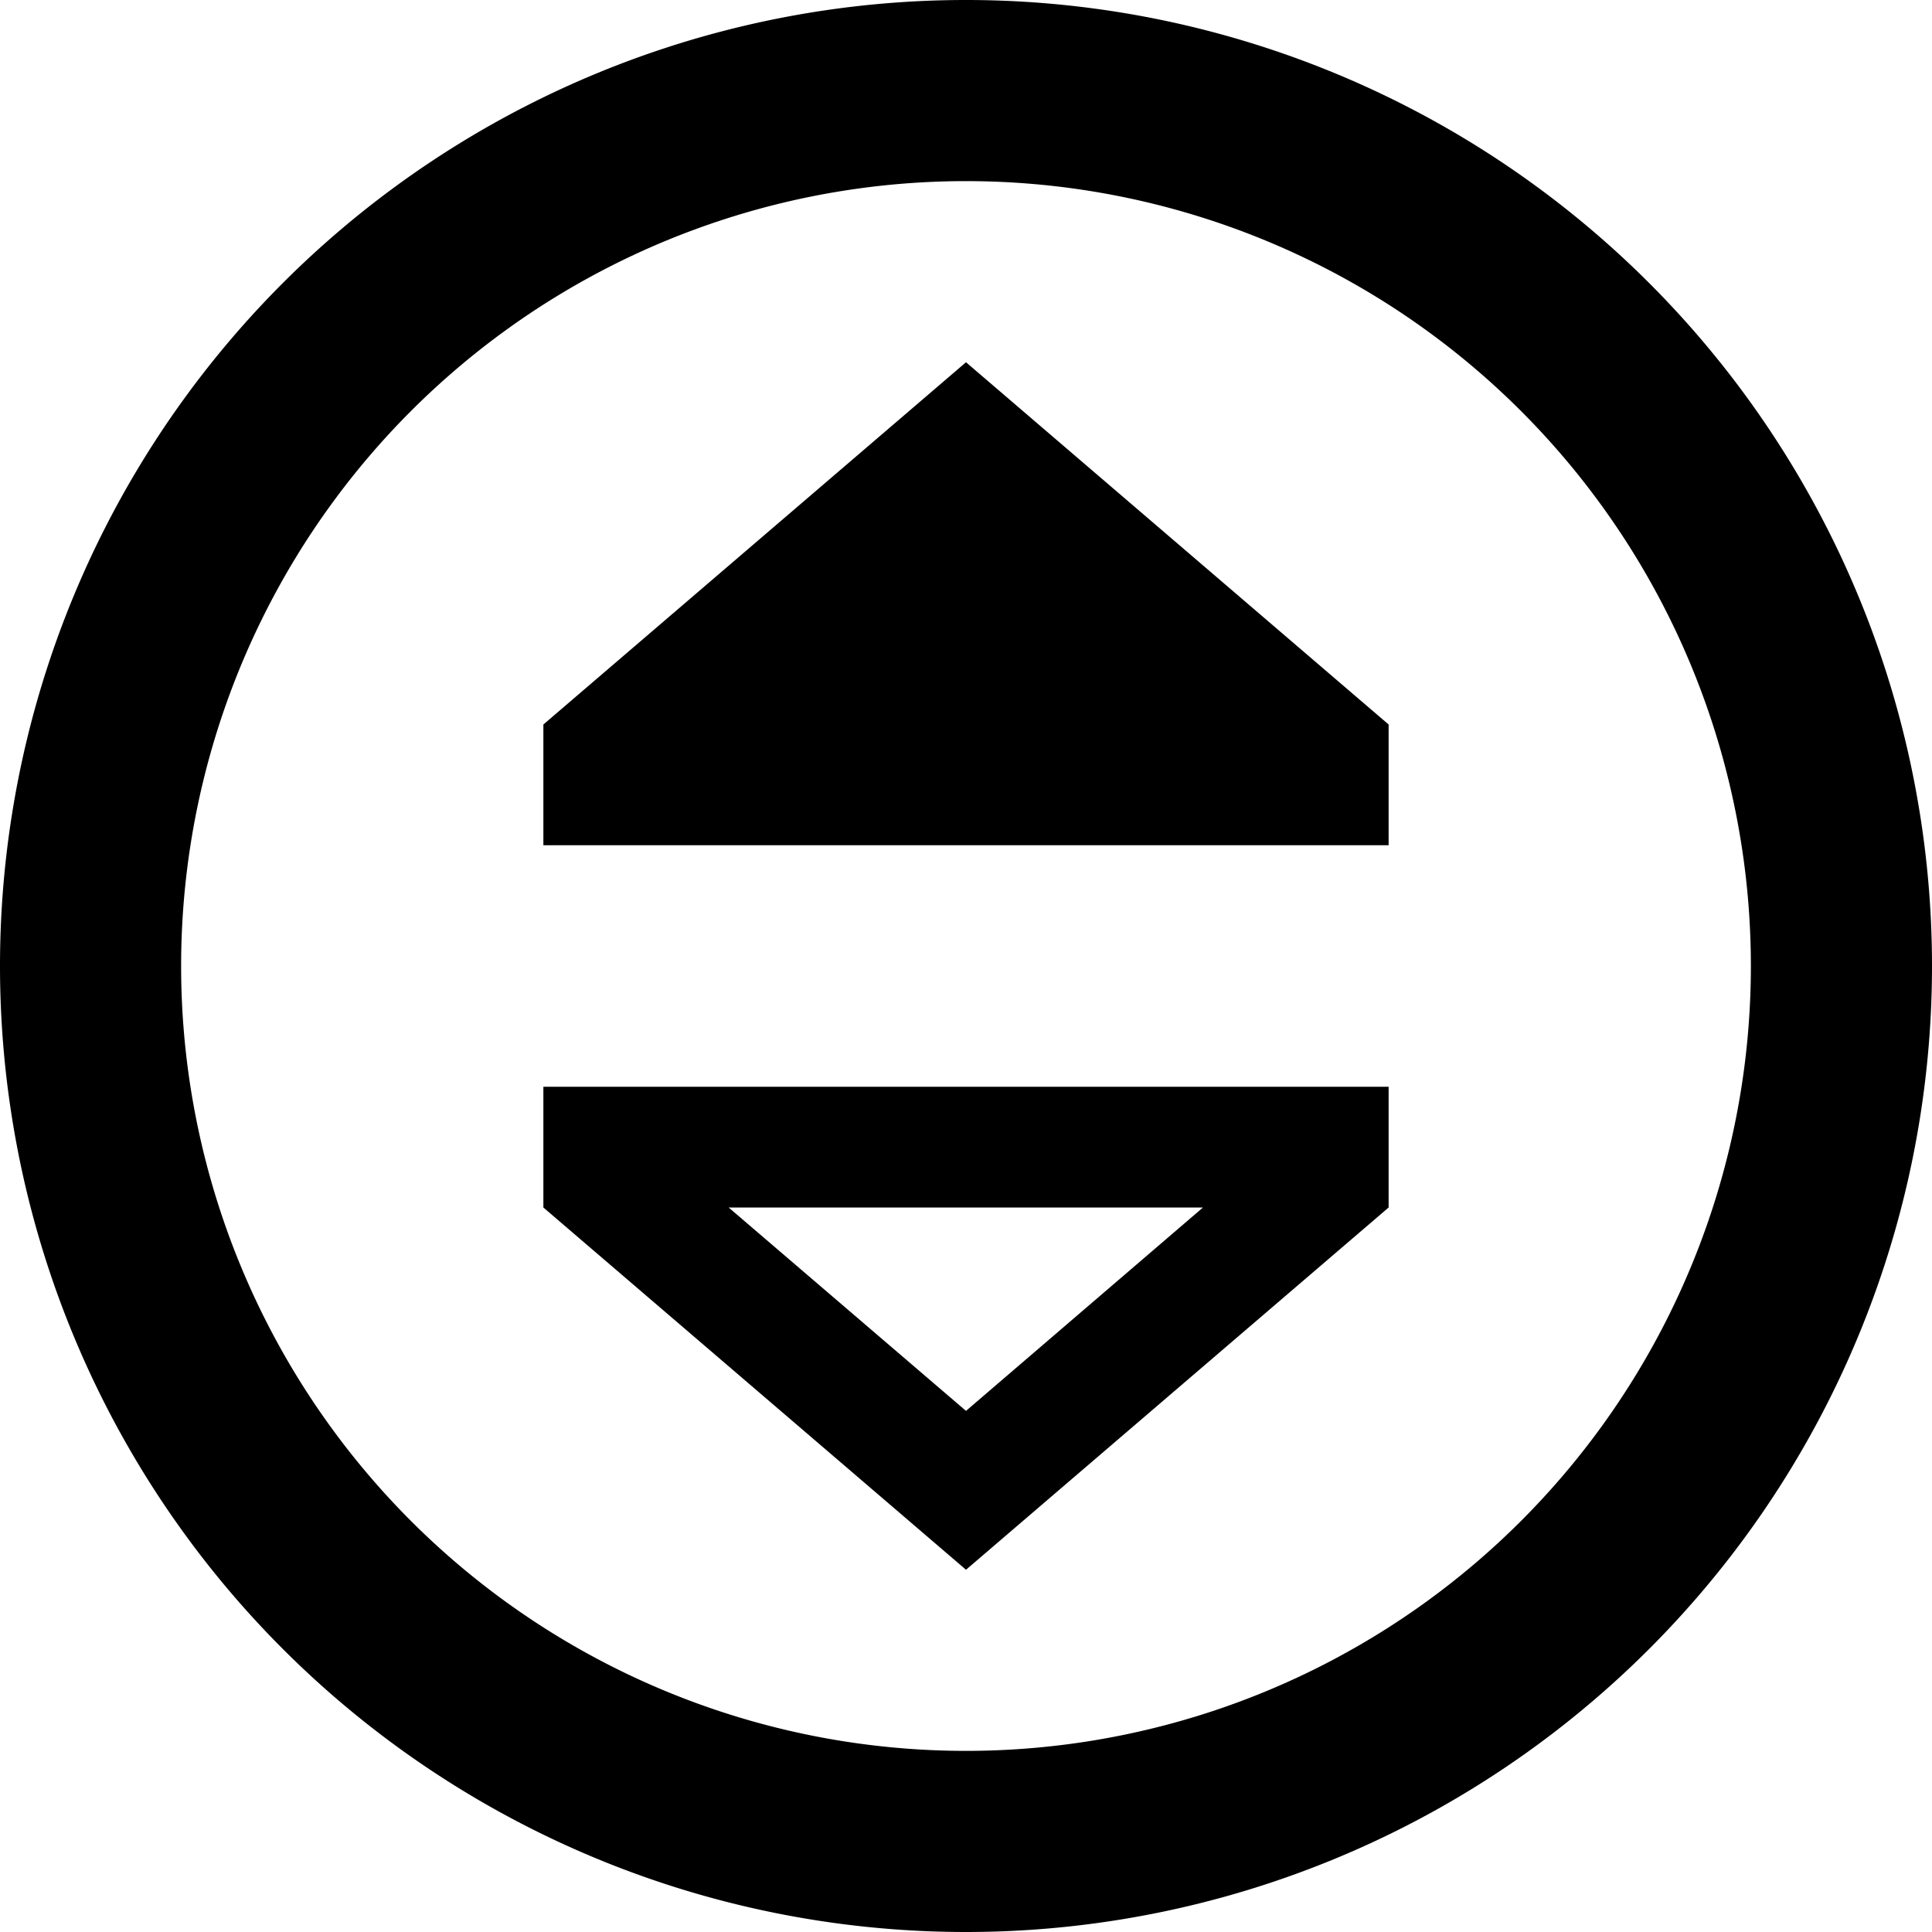 <svg xmlns="http://www.w3.org/2000/svg" viewBox="0 0 512 512"><path d="M464 256A208 208 0 1 0 48 256a208 208 0 1 0 416 0zM0 256a256 256 0 1 1 512 0A256 256 0 1 1 0 256zm144-64L256 96l112 96 0 32-224 0 0-32zm0 96l32 0 160 0 32 0 0 32L256 416 144 320l0-32zm112 85.9L318.8 320l-125.7 0L256 373.9z"/></svg>